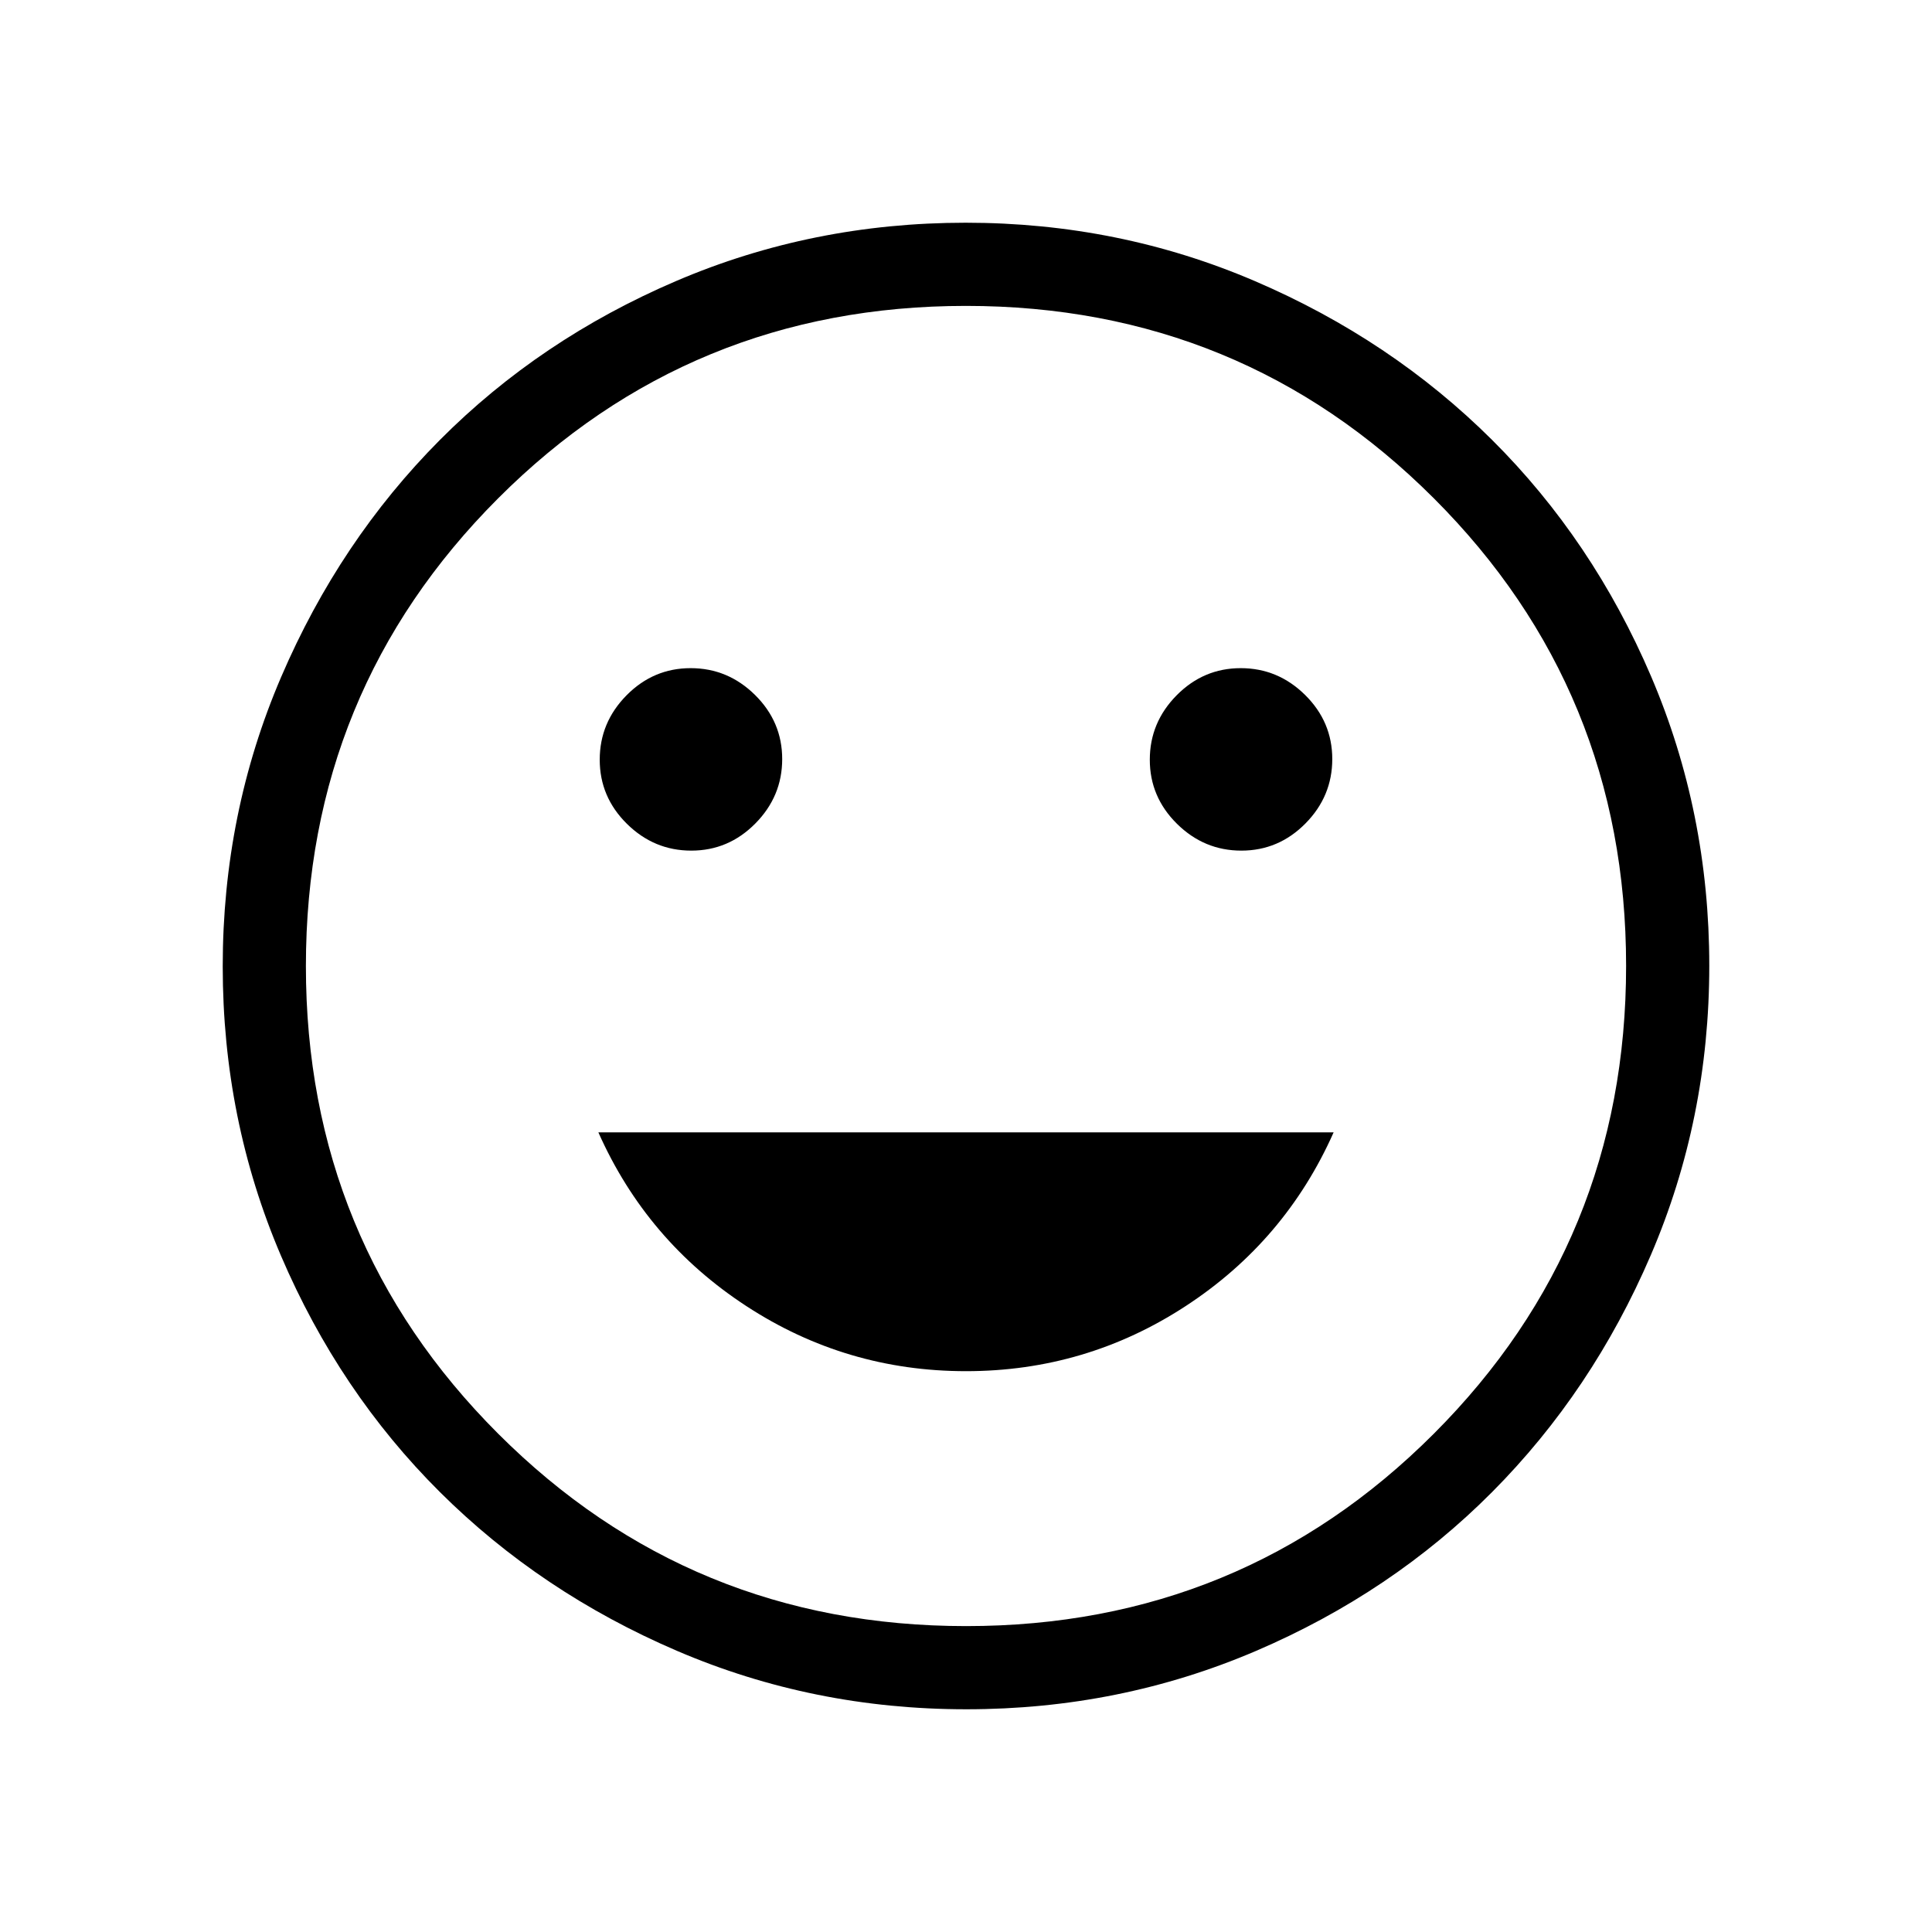 <svg xmlns="http://www.w3.org/2000/svg" height="40" viewBox="0 -960 960 960" width="40"><path d="M616.82-537.33q18.51 0 31.85-13.49 13.33-13.49 13.33-32 0-18.51-13.49-31.85-13.49-13.33-32-13.33-18.51 0-31.84 13.49-13.34 13.49-13.34 32 0 18.51 13.49 31.84 13.49 13.34 32 13.34Zm-273.33 0q18.51 0 31.84-13.49 13.34-13.49 13.34-32 0-18.51-13.49-31.85-13.49-13.33-32-13.33-18.51 0-31.85 13.49-13.33 13.49-13.33 32 0 18.51 13.49 31.84 13.49 13.34 32 13.34ZM480-278.67q59.6 0 109.13-32.33 49.54-32.33 73.54-86.33H297.33q24 54 73.54 86.33Q420.4-278.67 480-278.67Zm.17 168q-76.14 0-143.82-29.05-67.67-29.05-117.73-78.85-50.06-49.81-79.01-117.46-28.94-67.65-28.94-143.8 0-76.14 29.05-143.82 29.05-67.67 78.85-117.73 49.81-50.06 117.46-79.01 67.65-28.94 143.8-28.94 76.14 0 143.82 29.05 67.67 29.05 117.73 78.85 50.06 49.81 79.01 117.46 28.94 67.65 28.94 143.8 0 76.14-29.05 143.82-29.05 67.67-78.85 117.73-49.81 50.06-117.46 79.01-67.65 28.94-143.8 28.94ZM480-480Zm.06 328q136.86 0 232.4-95.6Q808-343.19 808-480.06q0-136.86-95.6-232.4Q616.81-808 479.94-808q-136.86 0-232.4 95.6Q152-616.81 152-479.94q0 136.86 95.6 232.4Q343.19-152 480.06-152Z"/></svg>